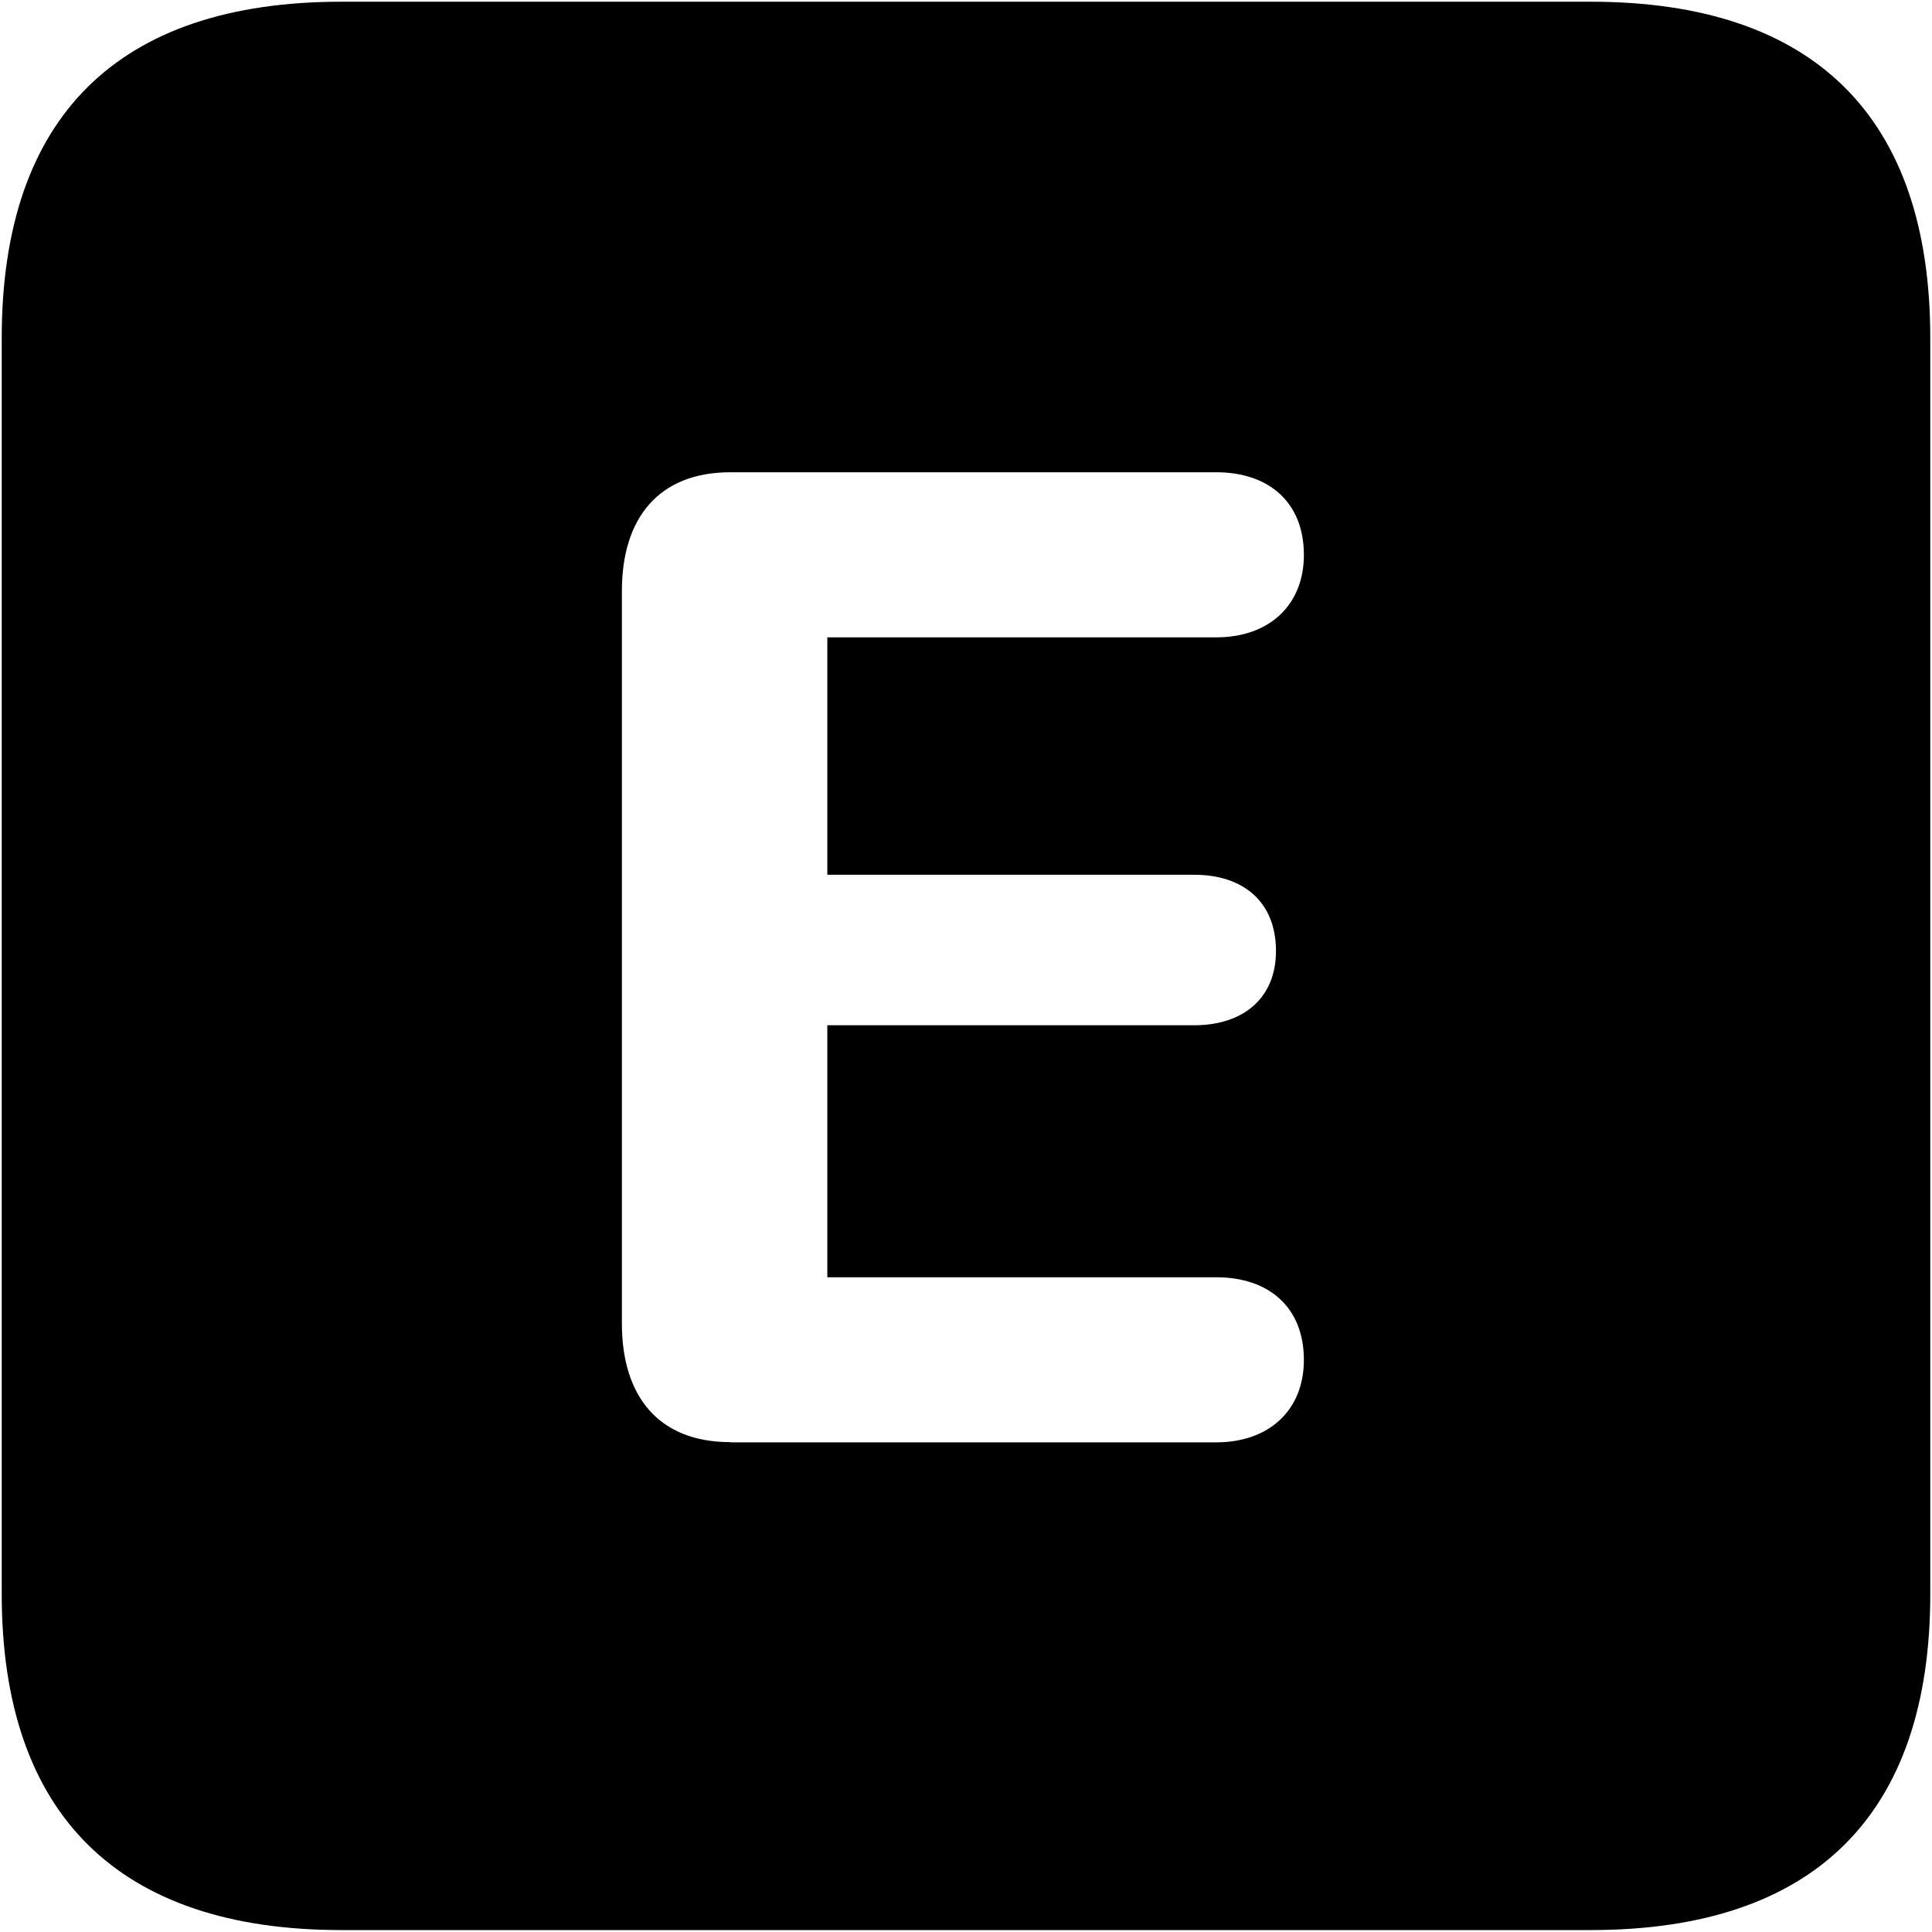 <svg width="9" height="9" viewBox="0 0 9 9" xmlns="http://www.w3.org/2000/svg" class="glyph" aria-hidden="true">
  <path
    d="M1.59 8.991h5.82c1.043 0 1.582-.538 1.582-1.566v-5.85C8.992.547 8.453.008 7.41.008H1.59C.552.008.008.542.008 1.575v5.85c0 1.028.544 1.566 1.582 1.566zm1.812-2.273c-.332 0-.505-.211-.505-.553V2.753c0-.341.173-.553.505-.553h2.264c.245 0 .408.14.408.385 0 .235-.163.384-.408.384H3.854v1.106h1.71c.226 0 .38.125.38.355 0 .221-.154.346-.38.346h-1.71V5.95h1.812c.245 0 .408.14.408.385 0 .235-.163.384-.408.384H3.402z"></path>
</svg>
